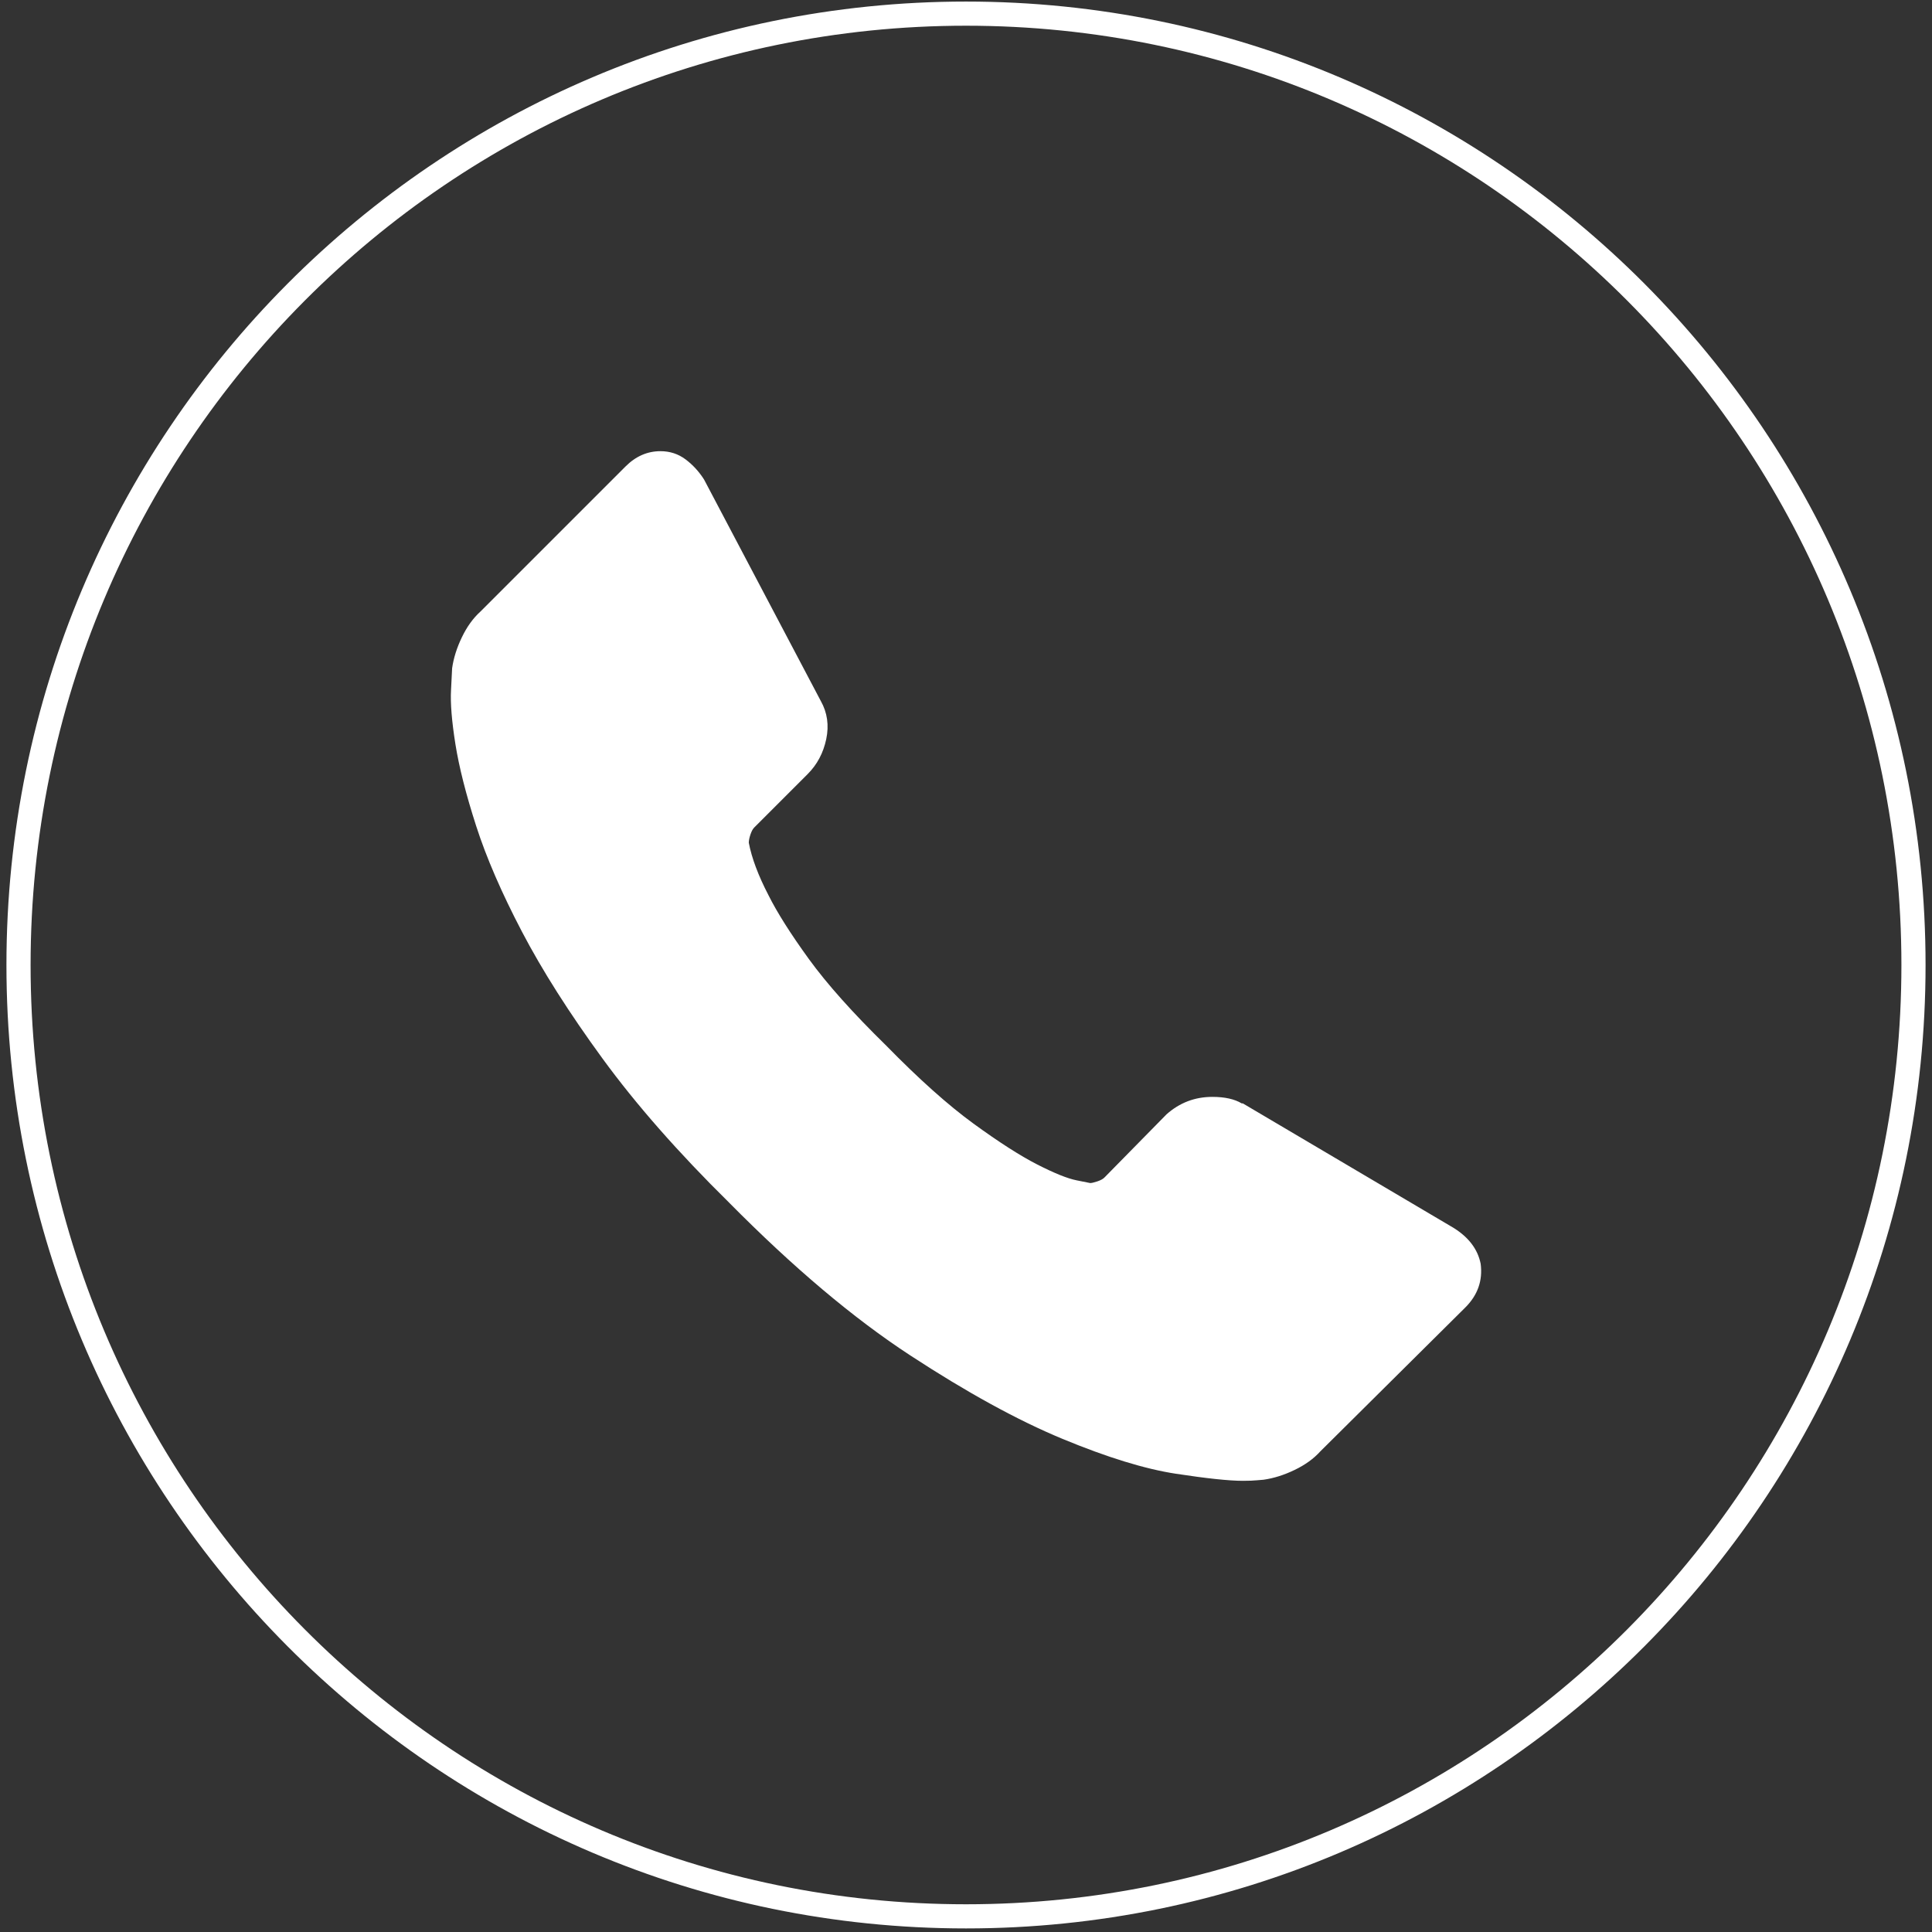 <?xml version="1.0"?>
<svg version="1.1" xmlns="http://www.w3.org/2000/svg" xmlns:xlink="http://www.w3.org/1999/xlink" width="480" height="480">
    <rect width="100%" height="100%" fill="#333333" stroke="none"/>
    <desc iVinci="yes" version="4.6" gridStep="20" showGrid="no" snapToGrid="no" codePlatform="0"/>
    <g id="Layer1" name="Layer 1" opacity="1">
        <g id="Shape1">
            <desc shapeID="1" type="0" basicInfo-basicType="4" basicInfo-roundedRectRadius="12" basicInfo-polygonSides="6" basicInfo-starPoints="5" bounding="rect(-186,-186.001,372,372.001)" text="" font-familyName="Helvetica" font-pixelSize="20" font-bold="0" font-underline="0" font-alignment="1" strokeStyle="0" markerStart="0" markerEnd="0" shadowEnabled="0" shadowOffsetX="0" shadowOffsetY="2" shadowBlur="4" shadowOpacity="160" blurEnabled="0" blurRadius="4" transform="matrix(1.266,0,0,1.271,240,239.75)" pers-center="0,0" pers-size="0,0" pers-start="0,0" pers-end="0,0" locked="0" mesh="" flag=""/>
            <path id="shapePath1" d="M4.6,239.75 C4.601,109.211 109.992,3.388 240,3.388 C370.008,3.388 475.4,109.211 475.4,239.75 C475.4,370.289 370.008,476.112 240,476.112 C109.992,476.112 4.6,370.289 4.6,239.75 Z" style="stroke:#ffffff;stroke-opacity:1;stroke-width:6;stroke-linejoin:miter;stroke-miterlimit:2;stroke-linecap:round;fill:none;"/>
        </g>
    </g>
    <g id="Layer2" name="Layer 3" visibility="hidden" opacity="1">
        <g id="Shape2">
            <desc shapeID="2" type="2" basicInfo-basicType="0" basicInfo-roundedRectRadius="12" basicInfo-polygonSides="6" basicInfo-starPoints="5" bounding="rect(-191.083,-50.095,382.166,100.19)" text="WWW" font-familyName="Exo 2.0" font-pixelSize="110" font-bold="0" font-underline="0" font-alignment="1" strokeStyle="0" markerStart="0" markerEnd="0" shadowEnabled="0" shadowOffsetX="0" shadowOffsetY="2" shadowBlur="4" shadowOpacity="160" blurEnabled="0" blurRadius="4" transform="matrix(1,0,0,1,239.991,245.458)" pers-center="0,0" pers-size="0,0" pers-start="0,0" pers-end="0,0" locked="0" mesh="" flag=""/>
            <path id="shapePath2" d="M184.47,213.339 L174.24,213.339 L162.25,272.629 C161.7,275.599 161.26,278.789 160.82,281.869 L158.07,281.869 C157.74,278.789 157.19,275.709 156.53,272.519 L144.76,216.529 C144.32,214.659 142.89,213.339 141.02,213.339 L130.46,213.339 C128.48,213.339 127.05,214.659 126.72,216.529 L114.95,272.519 C114.29,275.489 113.74,278.459 113.19,281.869 L110.66,281.869 C110.11,278.459 109.67,275.379 109.12,272.519 L97.24,213.339 L87.01,213.339 L102.41,286.379 C102.74,288.029 104.28,289.239 106.15,289.239 L117.26,289.239 C119.13,289.239 120.67,288.029 121.11,286.269 L132.88,229.179 C133.43,226.429 133.98,223.459 134.53,220.599 L136.84,220.599 C137.39,223.459 137.94,226.319 138.6,229.179 L150.48,286.269 C150.81,288.029 152.35,289.239 154.22,289.239 L165.22,289.239 C167.2,289.239 168.63,288.029 169.07,286.379 L184.47,213.339 M288.736,213.339 L278.506,213.339 L266.516,272.629 C265.966,275.599 265.526,278.789 265.086,281.869 L262.336,281.869 C262.006,278.789 261.456,275.709 260.796,272.519 L249.026,216.529 C248.586,214.659 247.156,213.339 245.286,213.339 L234.726,213.339 C232.746,213.339 231.316,214.659 230.986,216.529 L219.216,272.519 C218.556,275.489 218.006,278.459 217.456,281.869 L214.926,281.869 C214.376,278.459 213.936,275.379 213.386,272.519 L201.506,213.339 L191.276,213.339 L206.676,286.379 C207.006,288.029 208.546,289.239 210.416,289.239 L221.526,289.239 C223.396,289.239 224.936,288.029 225.376,286.269 L237.146,229.179 C237.696,226.429 238.246,223.459 238.796,220.599 L241.106,220.599 C241.656,223.459 242.206,226.319 242.866,229.179 L254.746,286.269 C255.076,288.029 256.616,289.239 258.486,289.239 L269.486,289.239 C271.466,289.239 272.896,288.029 273.336,286.379 L288.736,213.339 M393.002,213.339 L382.772,213.339 L370.782,272.629 C370.232,275.599 369.792,278.789 369.352,281.869 L366.602,281.869 C366.272,278.789 365.722,275.709 365.062,272.519 L353.292,216.529 C352.852,214.659 351.422,213.339 349.552,213.339 L338.992,213.339 C337.012,213.339 335.582,214.659 335.252,216.529 L323.482,272.519 C322.822,275.489 322.272,278.459 321.722,281.869 L319.192,281.869 C318.642,278.459 318.202,275.379 317.652,272.519 L305.772,213.339 L295.542,213.339 L310.942,286.379 C311.272,288.029 312.812,289.239 314.682,289.239 L325.792,289.239 C327.662,289.239 329.202,288.029 329.642,286.269 L341.412,229.179 C341.962,226.429 342.512,223.459 343.062,220.599 L345.372,220.599 C345.922,223.459 346.472,226.319 347.132,229.179 L359.012,286.269 C359.342,288.029 360.882,289.239 362.752,289.239 L373.752,289.239 C375.732,289.239 377.162,288.029 377.602,286.379 L393.002,213.339 Z" style="stroke:none;fill-rule:nonzero;fill:#ffd300;fill-opacity:1;"/>
        </g>
    </g>
    <g id="Layer3" name="Layer 4" visibility="hidden" opacity="1">
        <g id="Shape3">
            <desc shapeID="3" type="0" basicInfo-basicType="0" basicInfo-roundedRectRadius="12" basicInfo-polygonSides="6" basicInfo-starPoints="5" bounding="rect(-40.065,-33.717,80.13,67.433)" text="" font-familyName="" font-pixelSize="20" font-bold="0" font-underline="0" font-alignment="1" strokeStyle="0" markerStart="0" markerEnd="0" shadowEnabled="0" shadowOffsetX="0" shadowOffsetY="2" shadowBlur="4" shadowOpacity="160" blurEnabled="0" blurRadius="4" transform="matrix(3.341,0,0,3.341,240.001,240.001)" pers-center="0,0" pers-size="0,0" pers-start="0,0" pers-end="0,0" locked="0" mesh="" flag=""/>
            <path id="shapePath3" d="M267.701,166.012 C280.081,173.775 288.762,186.91 290.342,202.157 C295.391,204.516 300.995,205.872 306.936,205.872 C328.625,205.872 346.204,188.293 346.204,166.607 C346.204,144.918 328.625,127.339 306.936,127.339 C285.454,127.345 268.028,144.611 267.701,166.012 M241.975,246.414 C263.664,246.414 281.243,228.831 281.243,207.146 C281.243,185.46 263.661,167.88 241.975,167.88 C220.289,167.88 202.7,185.463 202.7,207.149 C202.7,228.835 220.289,246.414 241.975,246.414 M258.632,249.091 L225.311,249.091 C197.587,249.091 175.033,271.649 175.033,299.372 L175.033,340.121 L175.136,340.759 L177.943,341.638 C204.401,349.905 227.386,352.662 246.305,352.662 C283.258,352.662 304.677,342.126 305.997,341.454 L308.62,340.128 L308.901,340.128 L308.901,299.372 C308.911,271.649 286.356,249.091 258.632,249.091 M323.6,208.552 L290.536,208.552 C290.178,221.781 284.531,233.693 275.6,242.261 C300.243,249.588 318.273,272.44 318.273,299.433 L318.273,311.99 C350.919,310.793 369.731,301.541 370.971,300.92 L373.594,299.59 L373.875,299.59 L373.875,258.827 C373.875,231.107 351.32,208.552 323.6,208.552 M173.071,205.879 C180.753,205.879 187.901,203.637 193.955,199.818 C195.88,187.264 202.61,176.294 212.223,168.823 C212.263,168.088 212.333,167.359 212.333,166.617 C212.333,144.928 194.75,127.349 173.071,127.349 C151.379,127.349 133.803,144.928 133.803,166.617 C133.803,188.297 151.379,205.879 173.071,205.879 M208.337,242.261 C199.449,233.737 193.822,221.888 193.411,208.739 C192.184,208.649 190.971,208.552 189.722,208.552 L156.404,208.552 C128.68,208.552 106.126,231.107 106.126,258.827 L106.126,299.583 L106.229,300.211 L109.036,301.097 C130.261,307.723 149.203,310.777 165.657,311.739 L165.657,299.433 C165.663,272.44 183.687,249.595 208.337,242.261 Z" style="stroke:none;fill-rule:evenodd;fill:#000000;fill-opacity:1;"/>
        </g>
    </g>
    <g id="Layer4" name="Layer 5" visibility="hidden" opacity="1">
        <g id="Shape4">
            <desc shapeID="4" type="0" basicInfo-basicType="4" basicInfo-roundedRectRadius="12" basicInfo-polygonSides="6" basicInfo-starPoints="5" bounding="rect(-186,-186,372,372)" text="" font-familyName="Helvetica" font-pixelSize="20" font-bold="0" font-underline="0" font-alignment="1" strokeStyle="0" markerStart="0" markerEnd="0" shadowEnabled="0" shadowOffsetX="0" shadowOffsetY="2" shadowBlur="4" shadowOpacity="160" blurEnabled="0" blurRadius="4" transform="matrix(1.286,0,0,1.286,239.597,240)" pers-center="0,0" pers-size="0,0" pers-start="0,0" pers-end="0,0" locked="0" mesh="" flag=""/>
            <path id="shapePath4" d="M0.347,240 C0.347,107.866 107.463,0.75 239.597,0.75 C371.731,0.75 478.847,107.866 478.847,240 C478.847,372.134 371.731,479.25 239.597,479.25 C107.463,479.25 0.347,372.134 0.347,240 Z" style="stroke:#323232;stroke-opacity:1;stroke-width:0;stroke-linejoin:miter;stroke-miterlimit:2;stroke-linecap:round;fill-rule:evenodd;fill:#ff8f6b;fill-opacity:1;"/>
        </g>
    </g>
    <g id="Layer5" name="Layer 2" visibility="hidden" opacity="1">
        <g id="Shape5">
            <desc shapeID="5" type="0" basicInfo-basicType="0" basicInfo-roundedRectRadius="12" basicInfo-polygonSides="6" basicInfo-starPoints="5" bounding="rect(-42,-45,84,90)" text="" font-familyName="" font-pixelSize="20" font-bold="0" font-underline="0" font-alignment="1" strokeStyle="0" markerStart="0" markerEnd="0" shadowEnabled="0" shadowOffsetX="0" shadowOffsetY="2" shadowBlur="4" shadowOpacity="160" blurEnabled="0" blurRadius="4" transform="matrix(2.862,0,0,2.862,240,236.605)" pers-center="0,0" pers-size="0,0" pers-start="0,0" pers-end="0,0" locked="0" mesh="" flag=""/>
            <path id="shapePath5" d="M322.722,277.093 C323.437,273.253 323.932,269.398 323.955,265.535 C324.147,217.123 297.836,198.246 269.971,182.115 C278.038,224.512 251.939,250.685 219.513,241.522 C266.906,164.003 197.944,163.814 219.021,107.827 C186.608,130.852 154.093,195.29 154.196,242.32 C154.213,254.74 155.464,266.284 157.779,276.859 C134.447,286.211 119.807,299.455 119.807,314.136 C119.807,342.364 173.802,365.384 240.006,365.384 C306.218,365.384 360.193,342.364 360.193,314.136 C360.193,299.567 345.741,286.431 322.722,277.093 M194.003,215.56 C185.037,255.988 209.073,286.093 232.219,286.388 C258.329,286.58 273.811,262.186 281.183,230.212 C295.057,240.801 302.22,255.564 303.139,270.617 C303.099,270.606 303.07,270.597 303.033,270.586 C304.083,287.633 297.118,305.05 282.649,317.232 C282.574,317.298 282.497,317.364 282.42,317.424 C279.306,320.019 275.84,322.363 272.046,324.418 C271.714,324.598 271.362,324.77 271.016,324.953 C269.499,325.743 267.922,326.476 266.302,327.168 C265.833,327.368 265.369,327.574 264.894,327.766 C260.914,329.366 256.632,330.659 252.057,331.618 C251.413,331.75 250.76,331.861 250.105,331.982 C248.376,332.293 246.605,332.571 244.799,332.791 C244.089,332.874 243.391,332.969 242.664,333.043 C240.206,333.284 237.696,333.461 235.092,333.515 C233.275,333.553 231.475,333.478 229.692,333.355 C229.223,333.324 228.759,333.284 228.293,333.244 C226.782,333.103 225.282,332.923 223.802,332.674 C223.522,332.628 223.242,332.6 222.964,332.545 C221.175,332.228 219.41,331.83 217.676,331.349 C217.464,331.289 217.255,331.22 217.043,331.163 C215.423,330.699 213.829,330.17 212.264,329.572 C212.101,329.512 211.935,329.449 211.769,329.386 C190.291,320.95 174.681,300.033 175.516,270.969 C175.476,270.978 175.445,270.992 175.408,271.003 C175.871,254.803 181.426,236.09 194.003,215.56 Z" style="stroke:none;fill-rule:evenodd;fill:#ff8375;fill-opacity:1;"/>
        </g>
    </g>
    <g id="Layer6" name="Layer 6" opacity="1">
        <g id="Shape6">
            <desc shapeID="6" type="0" basicInfo-basicType="0" basicInfo-roundedRectRadius="12" basicInfo-polygonSides="6" basicInfo-starPoints="5" bounding="rect(-289.053,-288.865,578.106,577.729)" text="" font-familyName="" font-pixelSize="20" font-bold="0" font-underline="0" font-alignment="1" strokeStyle="0" markerStart="0" markerEnd="0" shadowEnabled="0" shadowOffsetX="0" shadowOffsetY="2" shadowBlur="4" shadowOpacity="160" blurEnabled="0" blurRadius="4" transform="matrix(0.443,0,0,0.443,240,240)" pers-center="0,0" pers-size="0,0" pers-start="0,0" pers-end="0,0" locked="0" mesh="" flag=""/>
            <path id="shapePath6" d="M367.866,313.979 C368.409,318.134 367.142,321.747 364.073,324.818 L328.032,360.587 C326.406,362.393 324.283,363.93 321.664,365.193 C319.044,366.458 316.47,367.271 313.942,367.632 C313.761,367.632 313.218,367.679 312.314,367.769 C311.413,367.859 310.238,367.905 308.793,367.905 C305.36,367.905 299.804,367.318 292.126,366.143 C284.448,364.968 275.055,362.077 263.945,357.472 C252.833,352.865 240.233,345.954 226.142,336.741 C212.051,327.529 197.056,314.882 181.158,298.803 C168.512,286.338 158.034,274.415 149.724,263.034 C141.414,251.652 134.73,241.129 129.671,231.464 C124.613,221.799 120.819,213.037 118.29,205.178 C115.76,197.32 114.044,190.545 113.141,184.854 C112.238,179.164 111.876,174.693 112.057,171.441 C112.238,168.189 112.328,166.382 112.328,166.021 C112.689,163.492 113.502,160.917 114.767,158.298 C116.031,155.678 117.567,153.556 119.373,151.93 L155.414,115.889 C157.944,113.36 160.834,112.095 164.086,112.095 C166.434,112.095 168.512,112.773 170.319,114.128 C172.125,115.482 173.661,117.153 174.925,119.141 L203.921,174.151 C205.547,177.041 205.998,180.203 205.276,183.635 C204.553,187.067 203.017,189.958 200.669,192.307 L187.391,205.585 C187.029,205.946 186.713,206.533 186.442,207.346 C186.171,208.159 186.036,208.837 186.036,209.379 C186.758,213.172 188.384,217.508 190.913,222.386 C193.081,226.722 196.423,232.006 200.94,238.238 C205.456,244.471 211.87,251.652 220.18,259.781 C228.309,268.092 235.536,274.55 241.858,279.158 C248.18,283.762 253.466,287.151 257.712,289.319 C261.957,291.487 265.209,292.797 267.467,293.247 L270.853,293.925 C271.214,293.925 271.803,293.789 272.615,293.518 C273.428,293.247 274.015,292.931 274.377,292.569 L289.822,276.852 C293.076,273.962 296.868,272.517 301.204,272.517 C304.276,272.517 306.714,273.059 308.52,274.143 L308.791,274.143 L361.09,305.035 C364.885,307.386 367.143,310.365 367.866,313.979 Z" style="stroke:none;fill-rule:nonzero;fill:#ffffff;fill-opacity:1;"/>
        </g>
    </g>
</svg>
